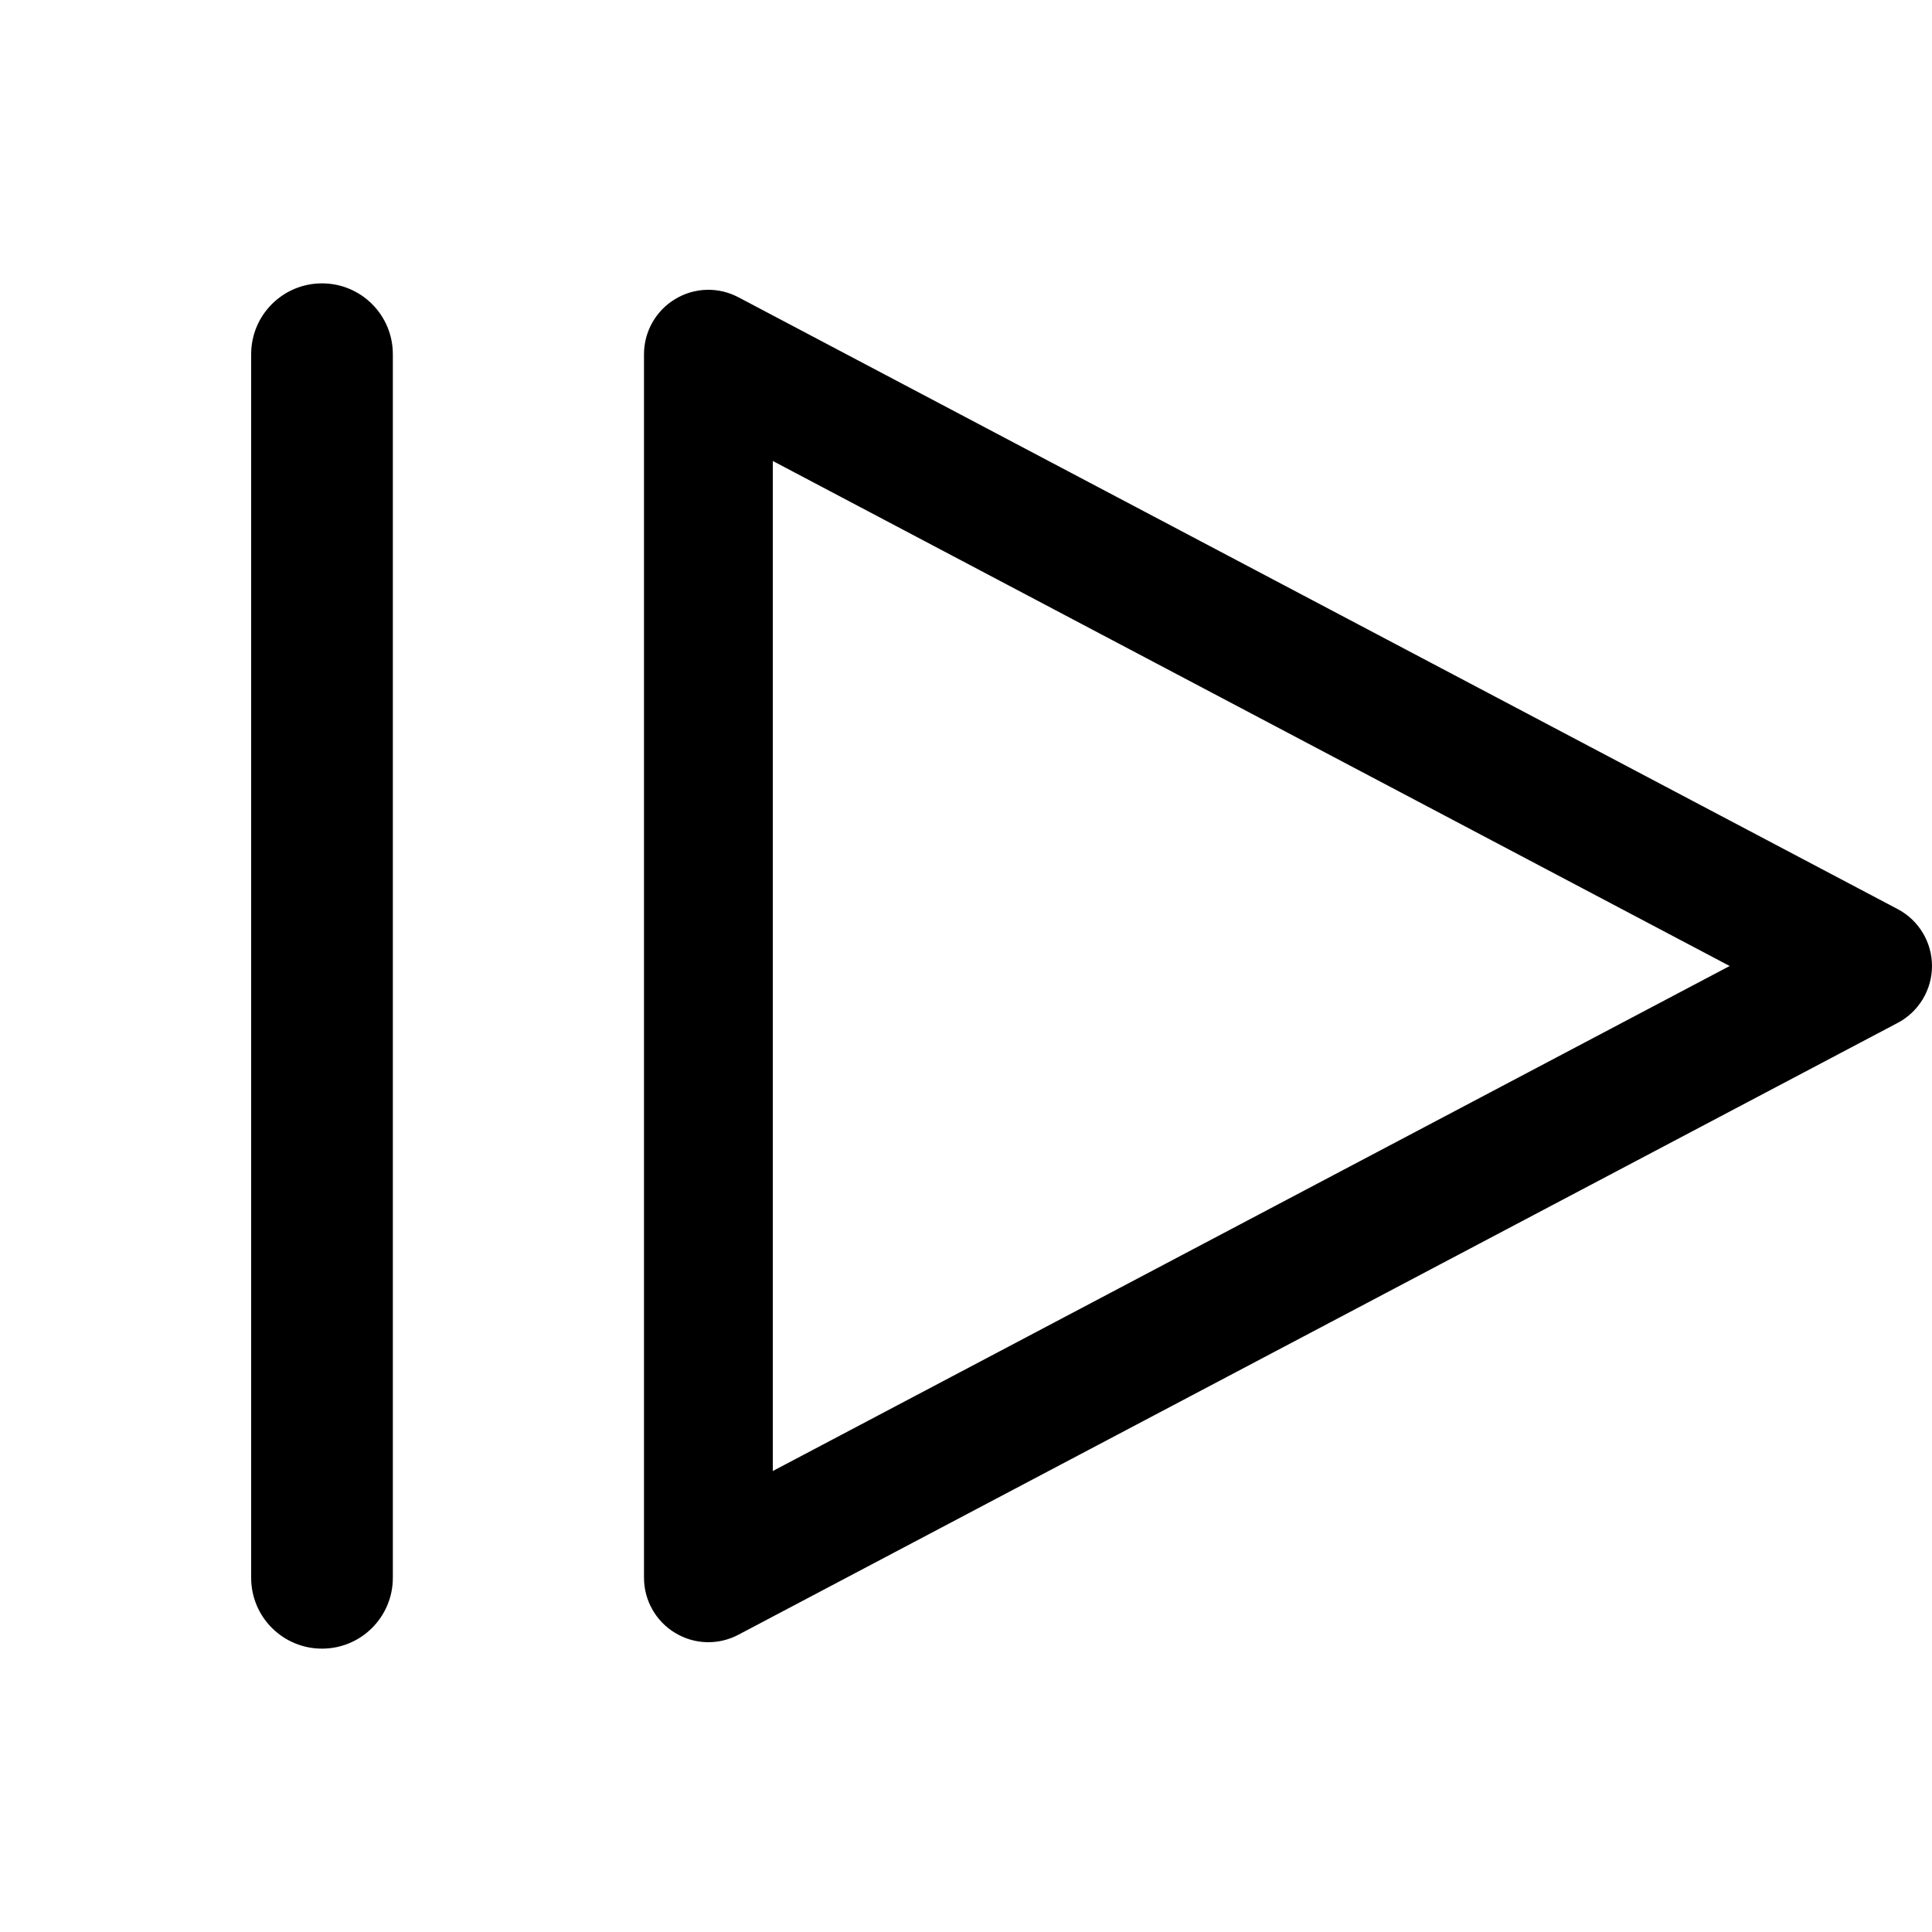 <svg xmlns="http://www.w3.org/2000/svg" width="15" height="15" viewBox="0 0 15 15">
  <defs/>
  <path fill="currentColor" d="M5.733,2.308 L14.733,7.058 C14.897,7.144 15,7.315 15,7.5 C15,7.685 14.897,7.856 14.733,7.942 L5.733,12.692 C5.578,12.774 5.392,12.769 5.242,12.678 C5.092,12.588 5,12.425 5,12.25 L5,2.75 C5,2.575 5.092,2.412 5.242,2.322 C5.392,2.231 5.578,2.226 5.733,2.308 Z M6,11.421 L13.429,7.5 L6,3.579 Z M3.05,2.75 L3.05,12.25 C3.05,12.554 2.804,12.8 2.5,12.8 C2.196,12.8 1.95,12.554 1.95,12.25 L1.95,2.75 C1.95,2.446 2.196,2.2 2.5,2.2 C2.804,2.2 3.05,2.446 3.05,2.75 Z"/>
</svg>

